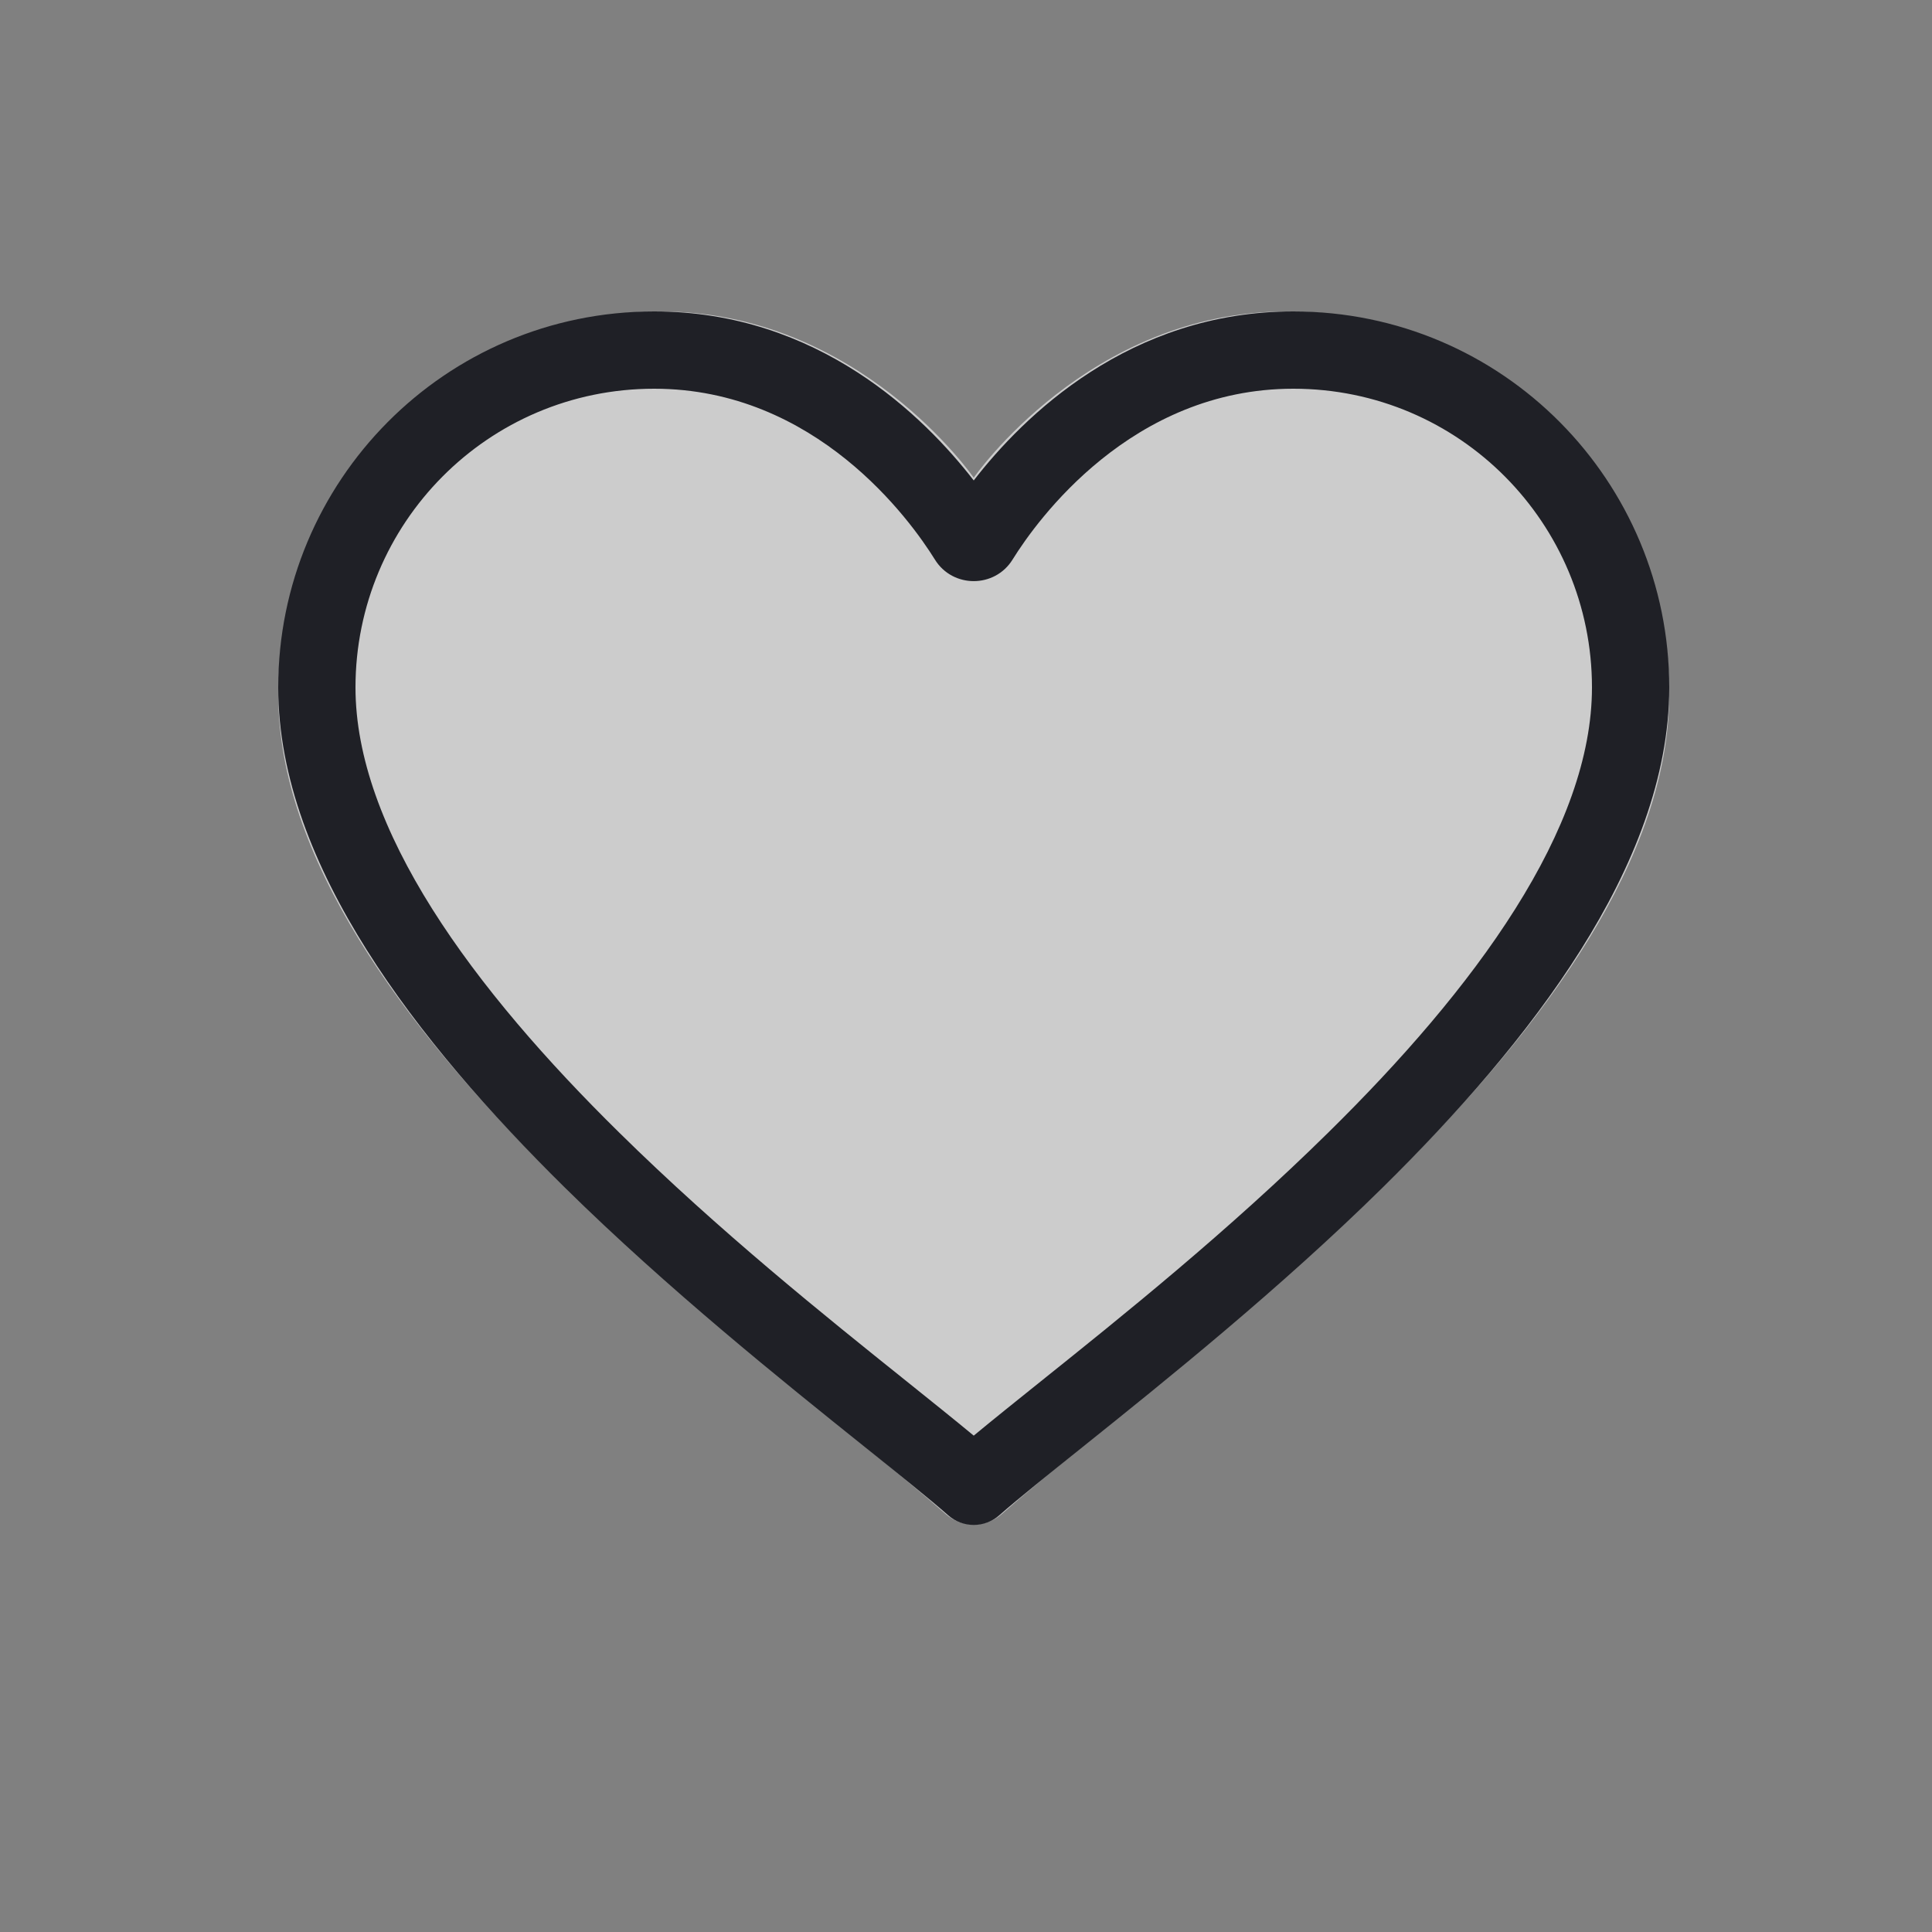 <svg width="25" height="25" viewBox="0 0 25 25" fill="none" xmlns="http://www.w3.org/2000/svg">
<rect x="0" y="0" width="25" height="25" fill="#808080" stroke="none"/>
<path d="M8.55 4.03C11.118 4.03 12.6 6.182 12.6 6.182C12.6 6.182 14.085 4.03 16.65 4.03C19.305 4.03 21.6 6.1 21.6 8.98C21.6 13.21 15.16 17.65 12.965 19.59C12.758 19.773 12.442 19.773 12.235 19.59C10.04 17.651 3.6 13.21 3.6 8.98C3.6 6.1 5.895 4.03 8.55 4.03Z" fill="white" fill-opacity="0.6"/>
<path d="M3.6 8.895C3.6 6.233 5.75 4.03 8.465 4.03C10.587 4.03 11.959 5.389 12.6 6.217C13.241 5.389 14.613 4.03 16.735 4.03C19.451 4.03 21.6 6.233 21.6 8.895C21.6 10.06 21.133 11.216 20.453 12.295C19.772 13.378 18.852 14.42 17.89 15.368C16.557 16.681 15.076 17.869 14.013 18.721C13.562 19.083 13.186 19.384 12.929 19.609C12.741 19.774 12.459 19.774 12.271 19.609C12.014 19.384 11.638 19.083 11.187 18.721C10.124 17.869 8.643 16.681 7.31 15.368C6.348 14.42 5.428 13.378 4.747 12.295C4.067 11.216 3.6 10.06 3.6 8.895ZM8.465 5.03C6.309 5.03 4.6 6.778 4.6 8.895C4.6 9.797 4.966 10.766 5.593 11.762C6.218 12.754 7.078 13.736 8.012 14.655C9.31 15.934 10.684 17.035 11.734 17.876C12.057 18.135 12.35 18.37 12.6 18.577C12.85 18.37 13.143 18.135 13.466 17.876C14.516 17.035 15.89 15.934 17.188 14.655C18.122 13.736 18.982 12.754 19.607 11.762C20.235 10.766 20.6 9.797 20.6 8.895C20.6 6.778 18.891 5.03 16.735 5.03C14.641 5.03 13.418 6.732 13.103 7.24C12.873 7.613 12.327 7.613 12.097 7.24C11.782 6.732 10.559 5.03 8.465 5.03Z" fill="#1F2026"/>
</svg>
